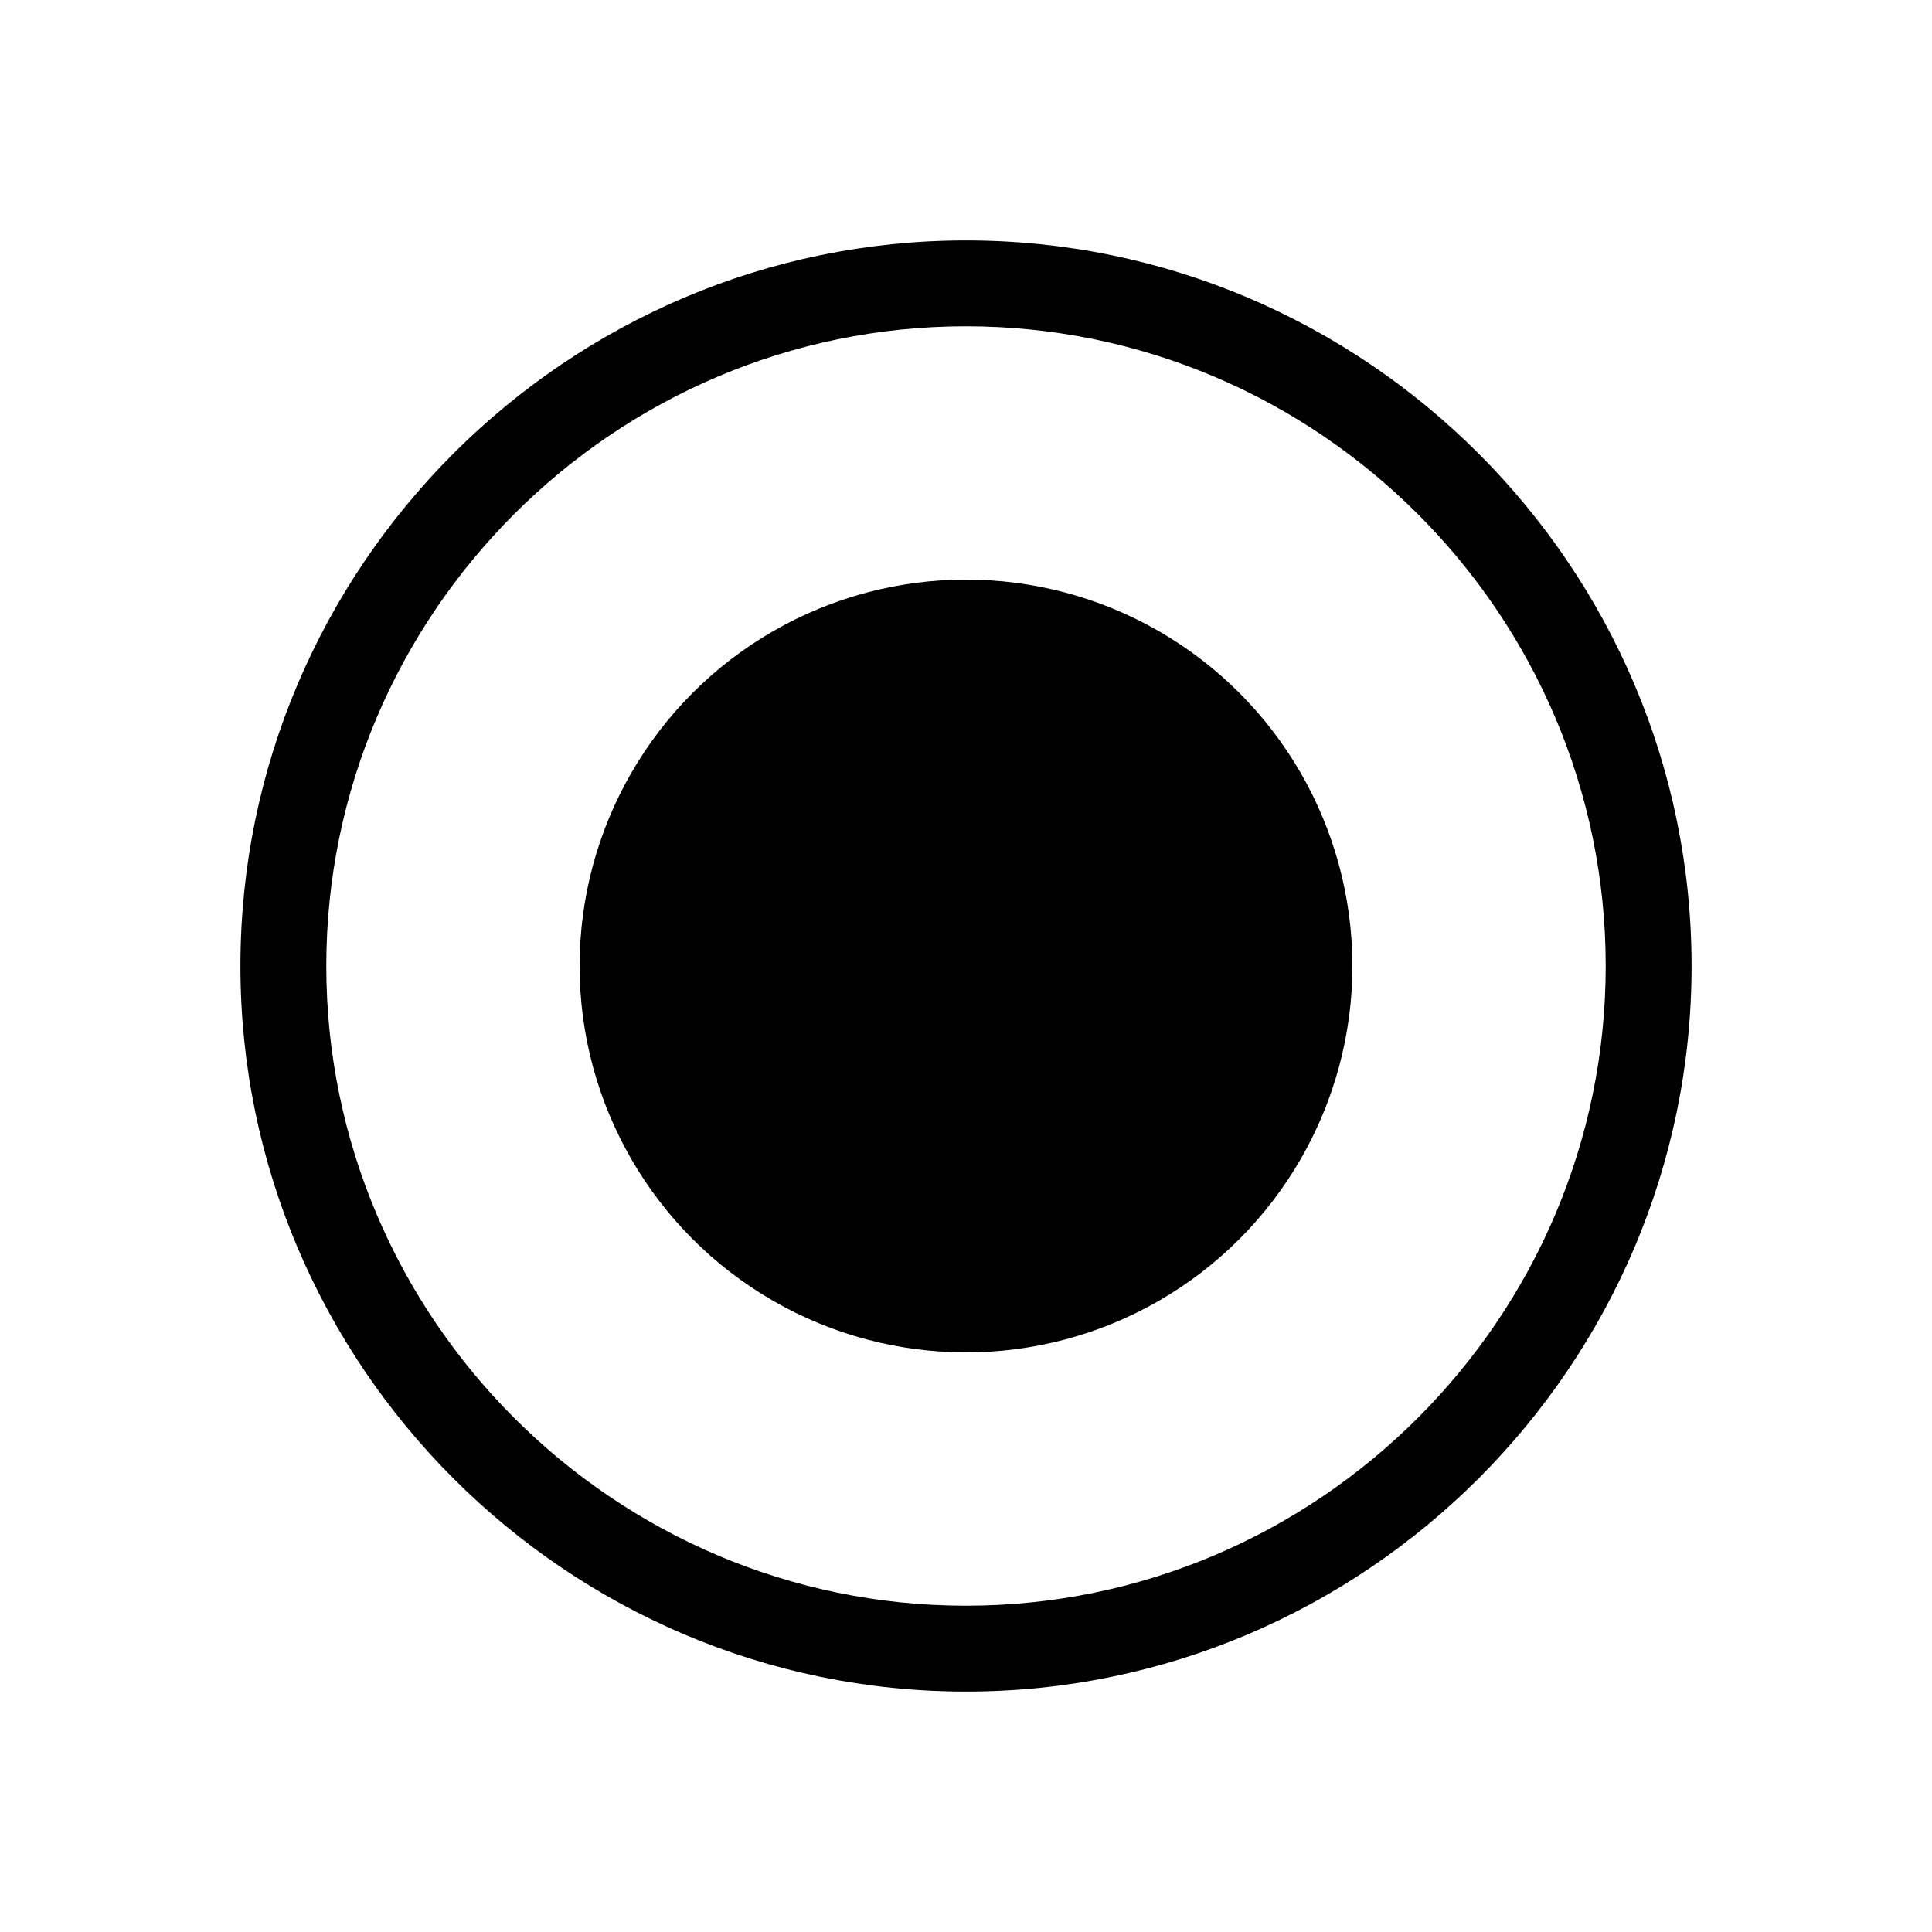 <?xml version="1.0" encoding="utf-8"?>
<!-- Generator: Adobe Illustrator 24.1.1, SVG Export Plug-In . SVG Version: 6.00 Build 0)  -->
<svg version="1.1" id="Layer_1" xmlns="http://www.w3.org/2000/svg" xmlns:xlink="http://www.w3.org/1999/xlink" x="0px" y="0px"
	 viewBox="0 0 45 45" style="enable-background:new 0 0 45 45;" xml:space="preserve">
<g>
	<circle cx="22.5" cy="22.5" r="9"/>
</g>
<path d="M22.5,5.6c-9.3,0-16.9,7.6-16.9,16.9s7.6,16.9,16.9,16.9s16.9-7.6,16.9-16.9S31.8,5.6,22.5,5.6z M22.5,37.4
	c-8.2,0-14.9-6.7-14.9-14.9S14.3,7.6,22.5,7.6s14.9,6.7,14.9,14.9S30.7,37.4,22.5,37.4z"/>
</svg>

